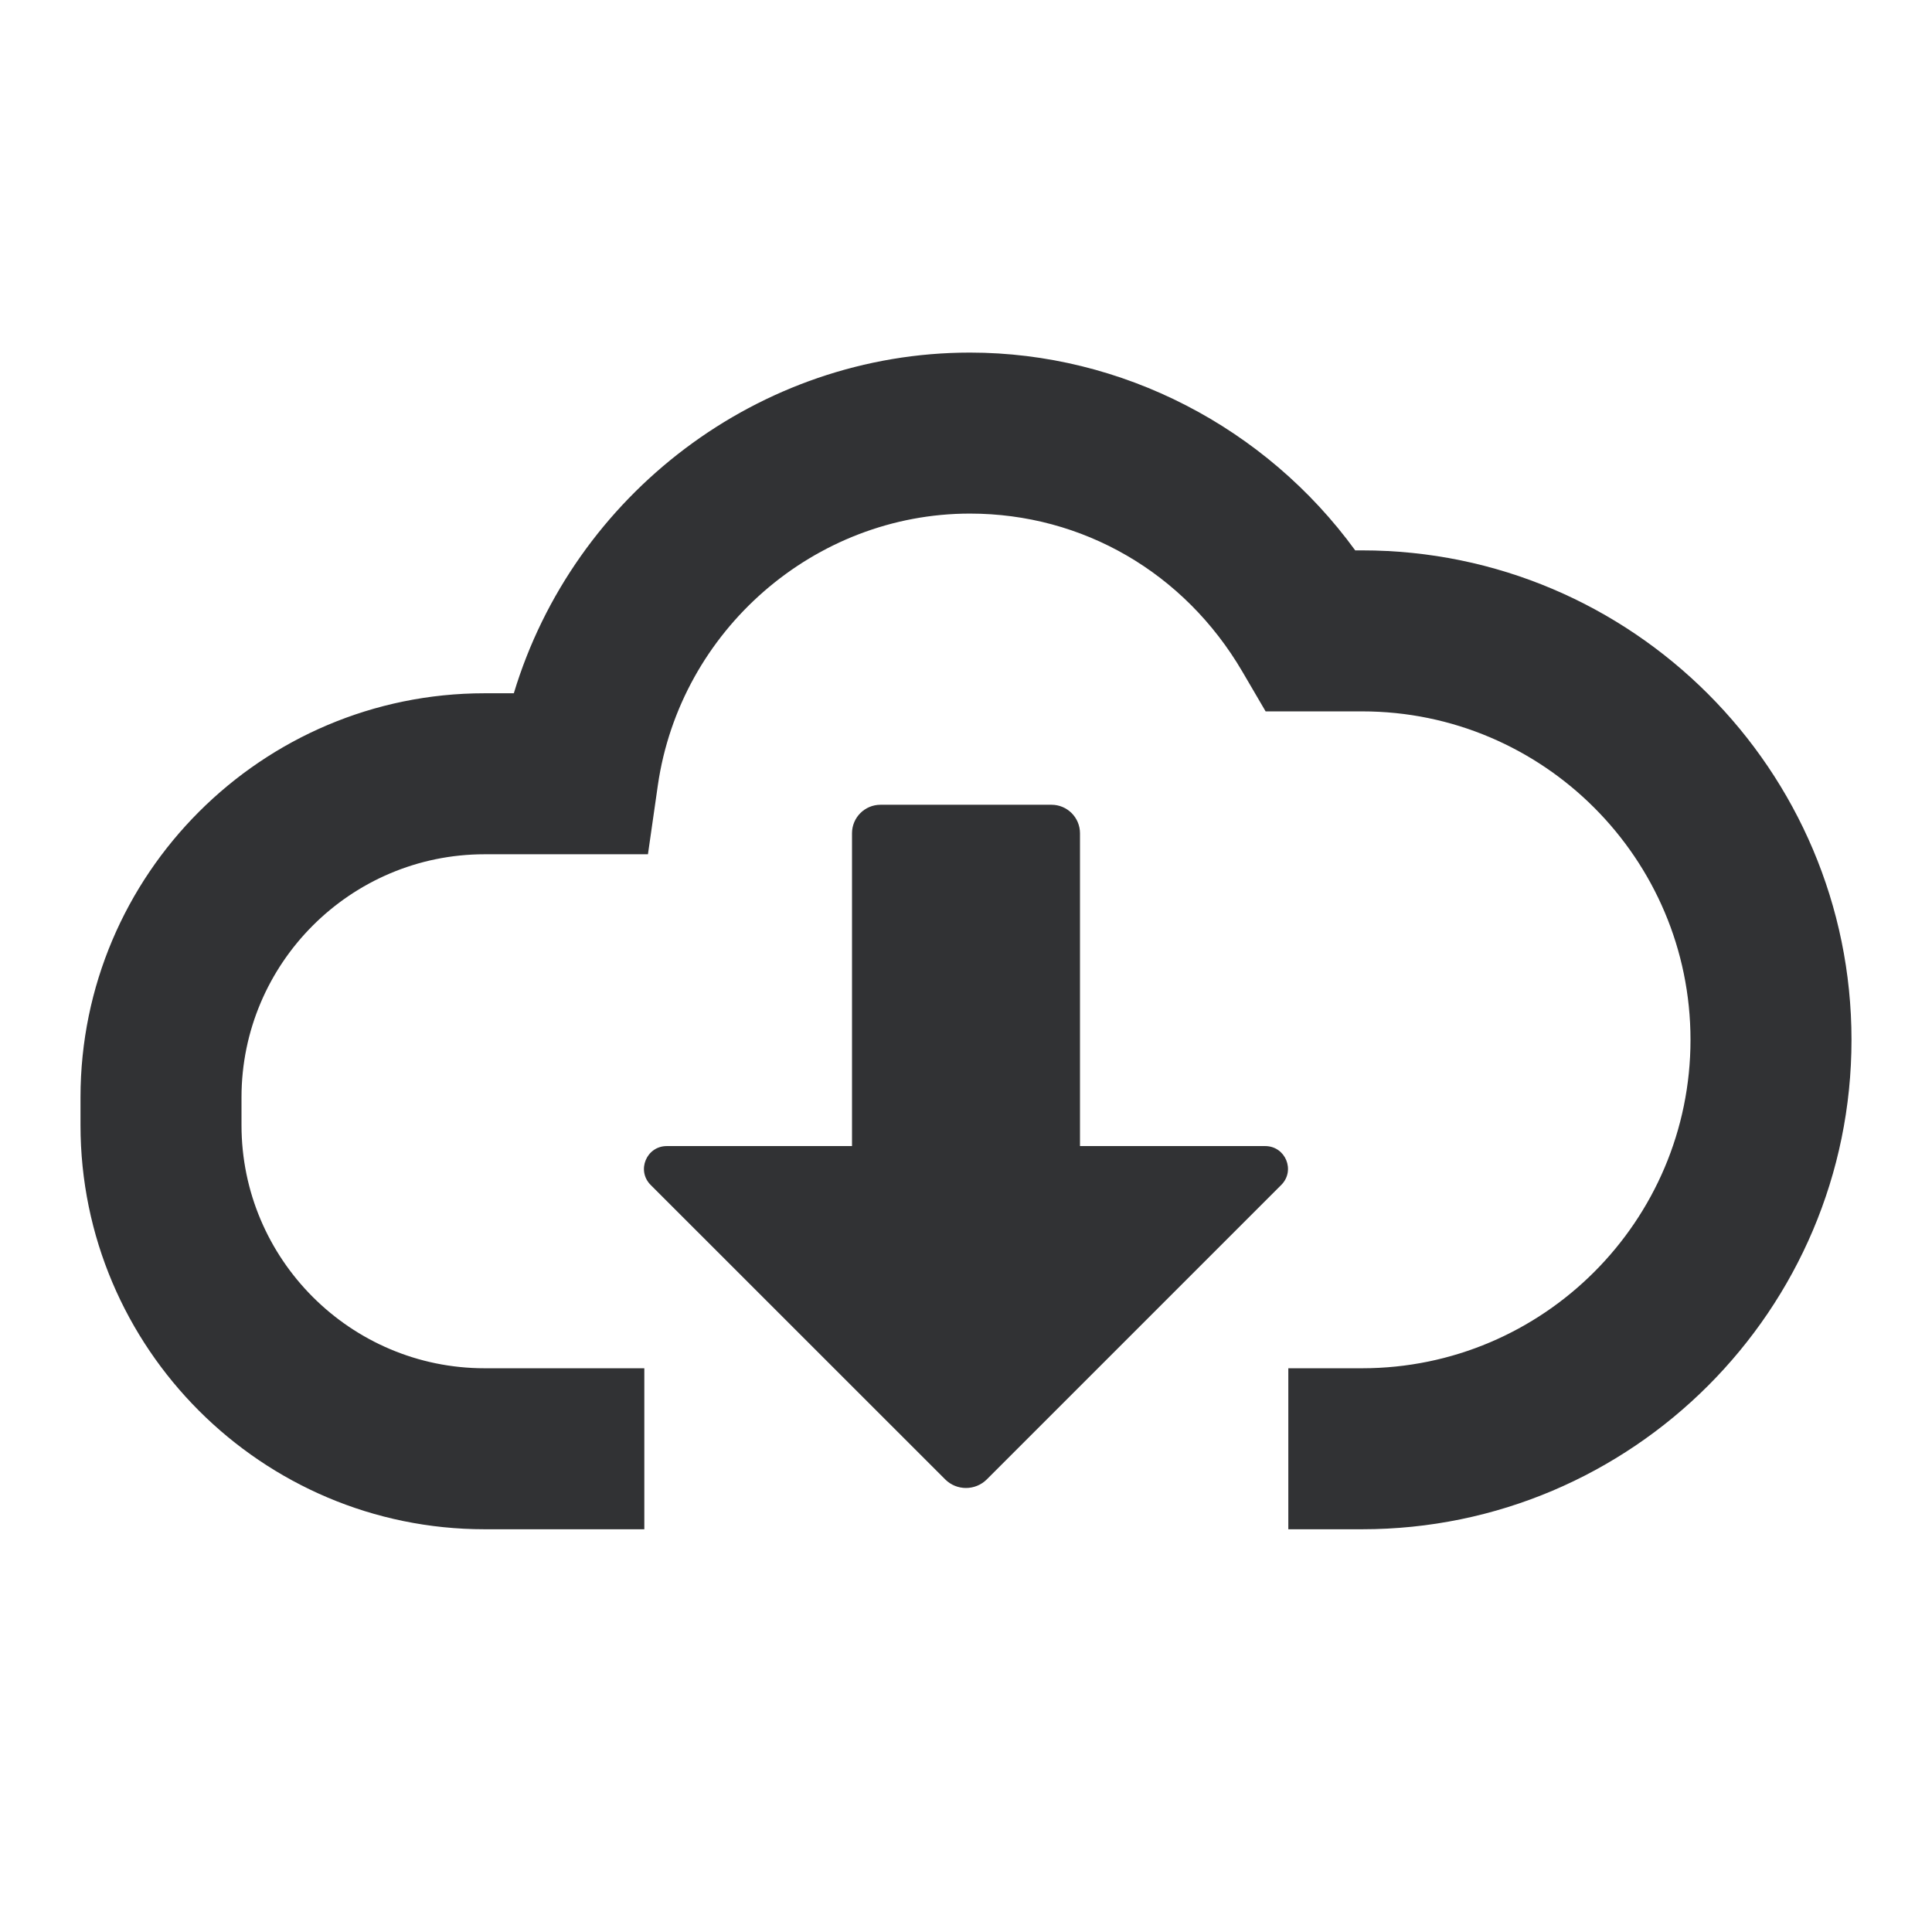<svg width="24" height="24" viewBox="0 0 24 24" fill="none" xmlns="http://www.w3.org/2000/svg">
<path fill-rule="evenodd" clip-rule="evenodd" d="M16.835 6.837H16.921C20.273 6.837 23 9.565 23 12.917C23 16.27 20.273 18.997 16.921 18.997H16.004V16.997H16.921C19.17 16.997 21 15.167 21 12.917C21 10.667 19.17 8.837 16.921 8.837H15.722L15.433 8.343C14.713 7.113 13.448 6.38 12.049 6.38C10.117 6.38 8.45 7.831 8.172 9.755L8.049 10.612H6.02C4.355 10.612 3 11.967 3 13.632V13.977C3 15.642 4.355 16.997 6.02 16.997H8.004V18.997H6.02C3.252 18.997 1 16.745 1 13.977V13.632C1 10.864 3.252 8.612 6.02 8.612H6.383C7.126 6.148 9.425 4.38 12.049 4.38C13.938 4.38 15.723 5.309 16.835 6.837ZM11.741 18.377L8.083 14.72C7.904 14.541 8.031 14.237 8.283 14.237H10.584V10.351C10.584 10.156 10.742 9.997 10.938 9.997H13.062C13.258 9.997 13.416 10.156 13.416 10.351V14.237H15.716C15.969 14.237 16.095 14.541 15.916 14.72L12.259 18.377C12.116 18.52 11.883 18.52 11.741 18.377Z" fill="#313234"/>
</svg>
